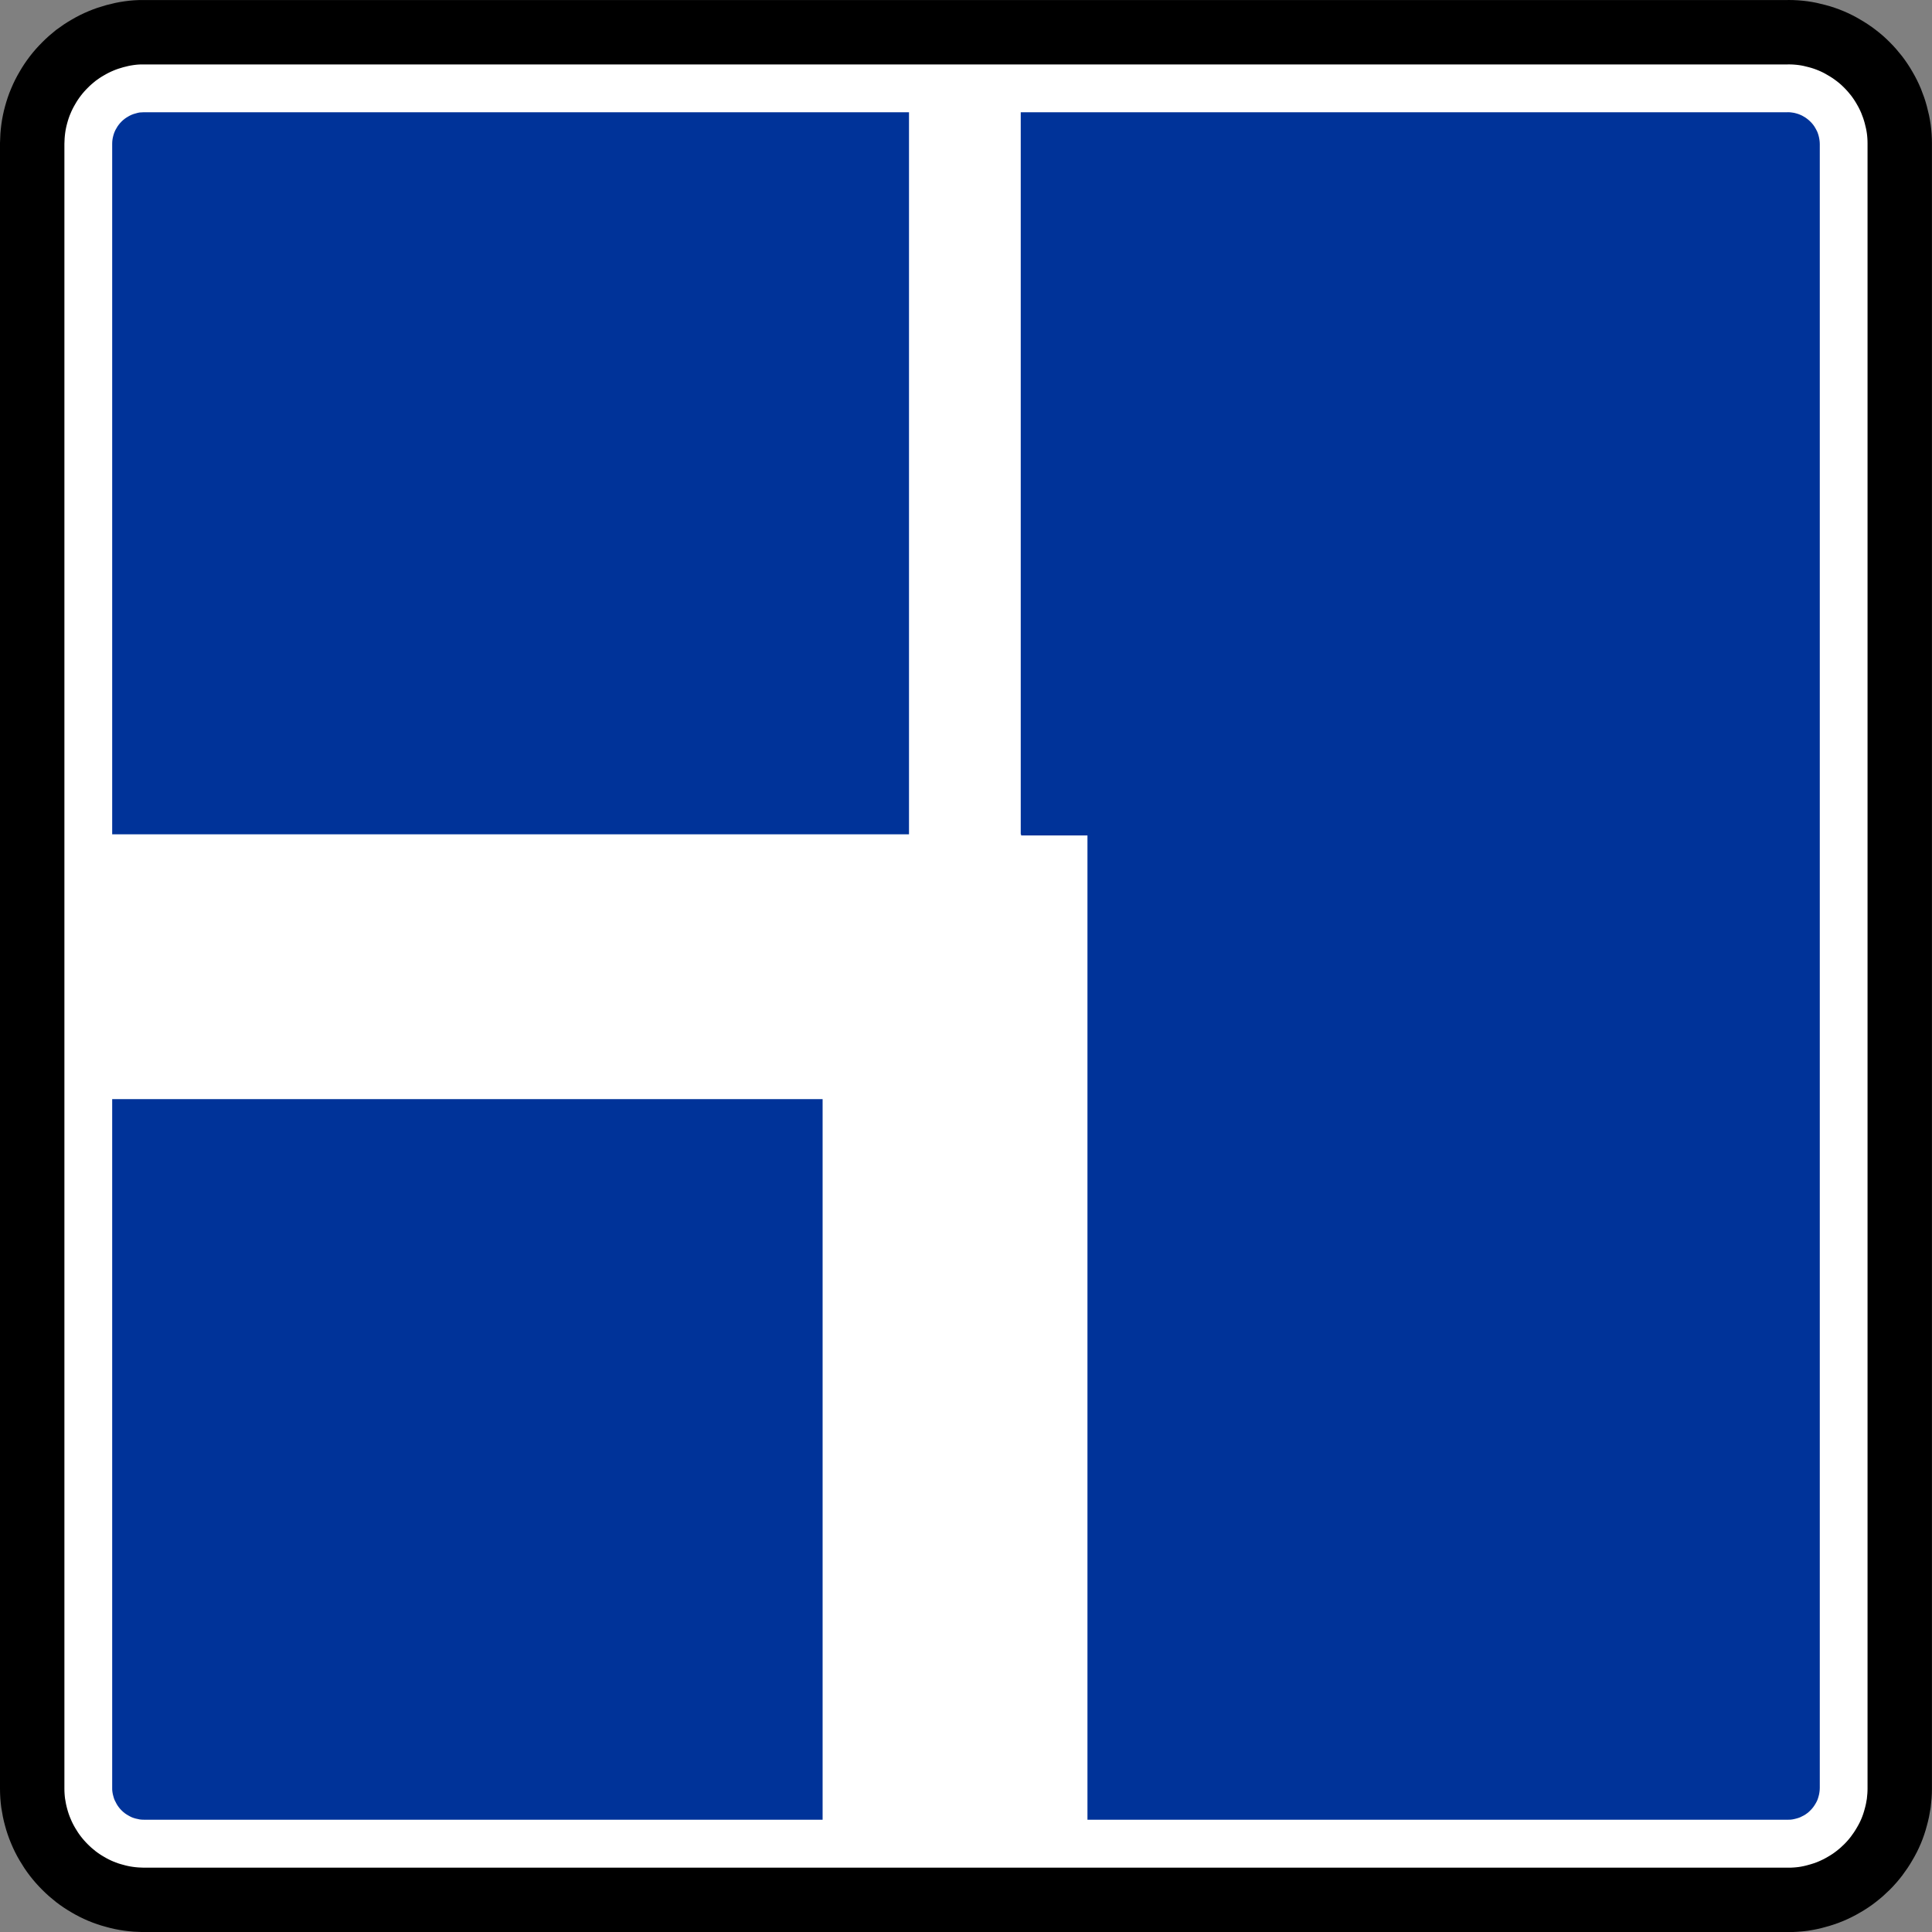 <svg xmlns="http://www.w3.org/2000/svg" height="60" width="60"><rect width="100%" height="100%" fill="#808080" stroke="none"/><g stroke="#000" fill="#fff"><path stroke-linejoin="bevel" d="M55.518 1.054H4.45c-.147 0-.294.01-.44.032-.148.02-.293.05-.435.09-.144.037-.285.085-.42.142s-.27.124-.397.2c-.13.073-.25.156-.37.246-.116.09-.227.188-.332.294-.105.103-.203.215-.293.33-.09.12-.173.243-.246.37-.075.128-.14.26-.198.397-.058.137-.107.278-.144.42-.04.143-.072.288-.092.435-.02.147-.03.294-.03.442v51.094c0 .147.01.296.03.442.02.147.05.292.092.435.036.143.083.283.14.42.06.136.126.268.2.396.074.127.157.25.247.368.09.117.188.23.293.332.105.106.216.204.333.295.117.09.24.17.368.245.128.075.26.14.396.2.137.056.277.104.42.142.143.04.288.07.435.092.146.02.294.03.44.03h51.095c.148 0 .295-.012.443-.03.146-.022.29-.05.433-.092.145-.037.286-.084.422-.14.137-.06.27-.126.396-.202.13-.074.253-.155.37-.245.117-.09.227-.19.332-.295.105-.103.203-.215.293-.332.09-.117.173-.24.247-.37.075-.127.14-.26.198-.396.057-.136.105-.276.144-.42.04-.142.07-.288.092-.434.02-.146.03-.295.028-.442V4.452c0-.148-.01-.295-.03-.442-.02-.147-.05-.292-.09-.435-.037-.143-.085-.283-.143-.42-.058-.137-.124-.27-.2-.396-.074-.13-.157-.253-.247-.37-.09-.117-.188-.23-.293-.332-.105-.106-.215-.204-.333-.295-.116-.09-.24-.172-.37-.245-.126-.075-.26-.142-.395-.2-.137-.056-.277-.104-.42-.142-.143-.04-.288-.072-.435-.092-.147-.02-.294-.03-.442-.03H55.52z" stroke-miterlimit="22.926" stroke-width=".228"/><path stroke-linejoin="bevel" d="M55.518 1h.028c.15 0 .3.01.45.03.148.02.296.052.44.092.146.038.288.087.427.145.14.058.274.126.402.203.13.074.256.158.376.25.12.09.233.19.34.298.106.106.206.22.297.337.092.12.175.245.25.376.077.13.144.265.202.404.057.14.106.28.145.427.04.146.072.293.093.443.02.148.03.298.03.45v51.093c0 .15-.012.3-.03.45-.022.148-.052.296-.093.44-.038.146-.086.29-.145.43-.058.137-.125.27-.203.4-.075.13-.16.257-.25.375-.092.12-.19.233-.298.34-.107.106-.22.206-.34.298-.118.092-.244.176-.375.25-.128.076-.263.143-.402.202-.14.058-.28.106-.427.145-.144.042-.292.073-.44.094-.15.02-.3.03-.45.03H4.45c-.15-.002-.3-.012-.45-.033-.147-.02-.294-.05-.44-.092-.146-.037-.288-.086-.427-.144-.138-.058-.273-.125-.402-.202-.13-.074-.255-.158-.375-.25-.118-.092-.232-.192-.337-.298-.108-.107-.207-.22-.3-.34-.09-.117-.174-.243-.25-.374-.076-.13-.143-.263-.2-.402-.06-.14-.108-.282-.147-.427-.04-.145-.07-.293-.092-.442-.02-.148-.03-.3-.03-.45V4.453c.002-.15.012-.3.032-.45.02-.15.05-.296.09-.44.04-.147.087-.29.147-.428.058-.14.125-.273.202-.403.074-.13.158-.255.25-.375.09-.118.19-.23.298-.337.105-.108.22-.207.337-.3.12-.09.245-.174.376-.248.13-.077.265-.144.404-.202.138-.058.28-.106.426-.146s.293-.072.442-.093c.15-.022.3-.032.45-.03h51.066z" stroke-miterlimit="22.926" stroke-width="2"/></g><path d="M55.518 3.485h.008c.043 0 .086.003.128.01.043.004.085.013.127.026.042.01.083.025.123.042.04.016.078.035.114.058.038.02.074.045.108.072.034.025.066.054.096.084.032.03.06.063.087.097.025.033.05.07.07.107.023.037.04.076.06.115.015.04.03.08.04.12.012.043.02.085.026.128.006.042.01.085.01.128V55.528c0 .043-.004.085-.01.128-.005.042-.014.085-.026.126-.01.043-.025.084-.04.123-.018.04-.037.08-.06.116-.02.035-.045.07-.07.105-.027.035-.055.067-.086.097-.03.03-.06.06-.095.085-.034.027-.07.05-.108.072-.036.02-.075.04-.114.057-.04.016-.08.03-.122.04-.04.012-.083.02-.126.028-.042.006-.085.01-.128.008H4.47c-.042 0-.085-.002-.128-.008-.042-.007-.085-.016-.126-.027-.042-.01-.083-.025-.122-.04-.04-.018-.078-.038-.115-.06s-.074-.044-.108-.07c-.034-.026-.066-.055-.097-.086s-.06-.062-.085-.097c-.026-.034-.05-.07-.07-.106s-.042-.077-.06-.117c-.016-.04-.03-.08-.04-.122-.013-.04-.02-.083-.027-.125-.006-.043-.01-.085-.008-.128V4.47c0-.042.002-.085.008-.127.006-.043.014-.085.026-.127.01-.04.024-.08.04-.12.017-.04.036-.08.06-.116.02-.038.044-.074.07-.107.026-.034.054-.067.085-.097.03-.03.063-.06.097-.085.034-.025.07-.05.107-.07.036-.023.074-.04.114-.058.04-.017.08-.03.122-.04.04-.014.084-.023.126-.03.043-.004.086-.007.13-.007h51.046" fill-rule="evenodd" fill="#039"/><path d="M33.772 57.19V25.946h-8.225V57.19h8.225z" fill="#fff"/><path d="M28.23 29.79h3.47V2.372h-3.47V29.79z" fill="#fff"/><path d="M2.6 34.135h29.112V25.91H2.602v8.225z" fill="#fff"/></svg>
